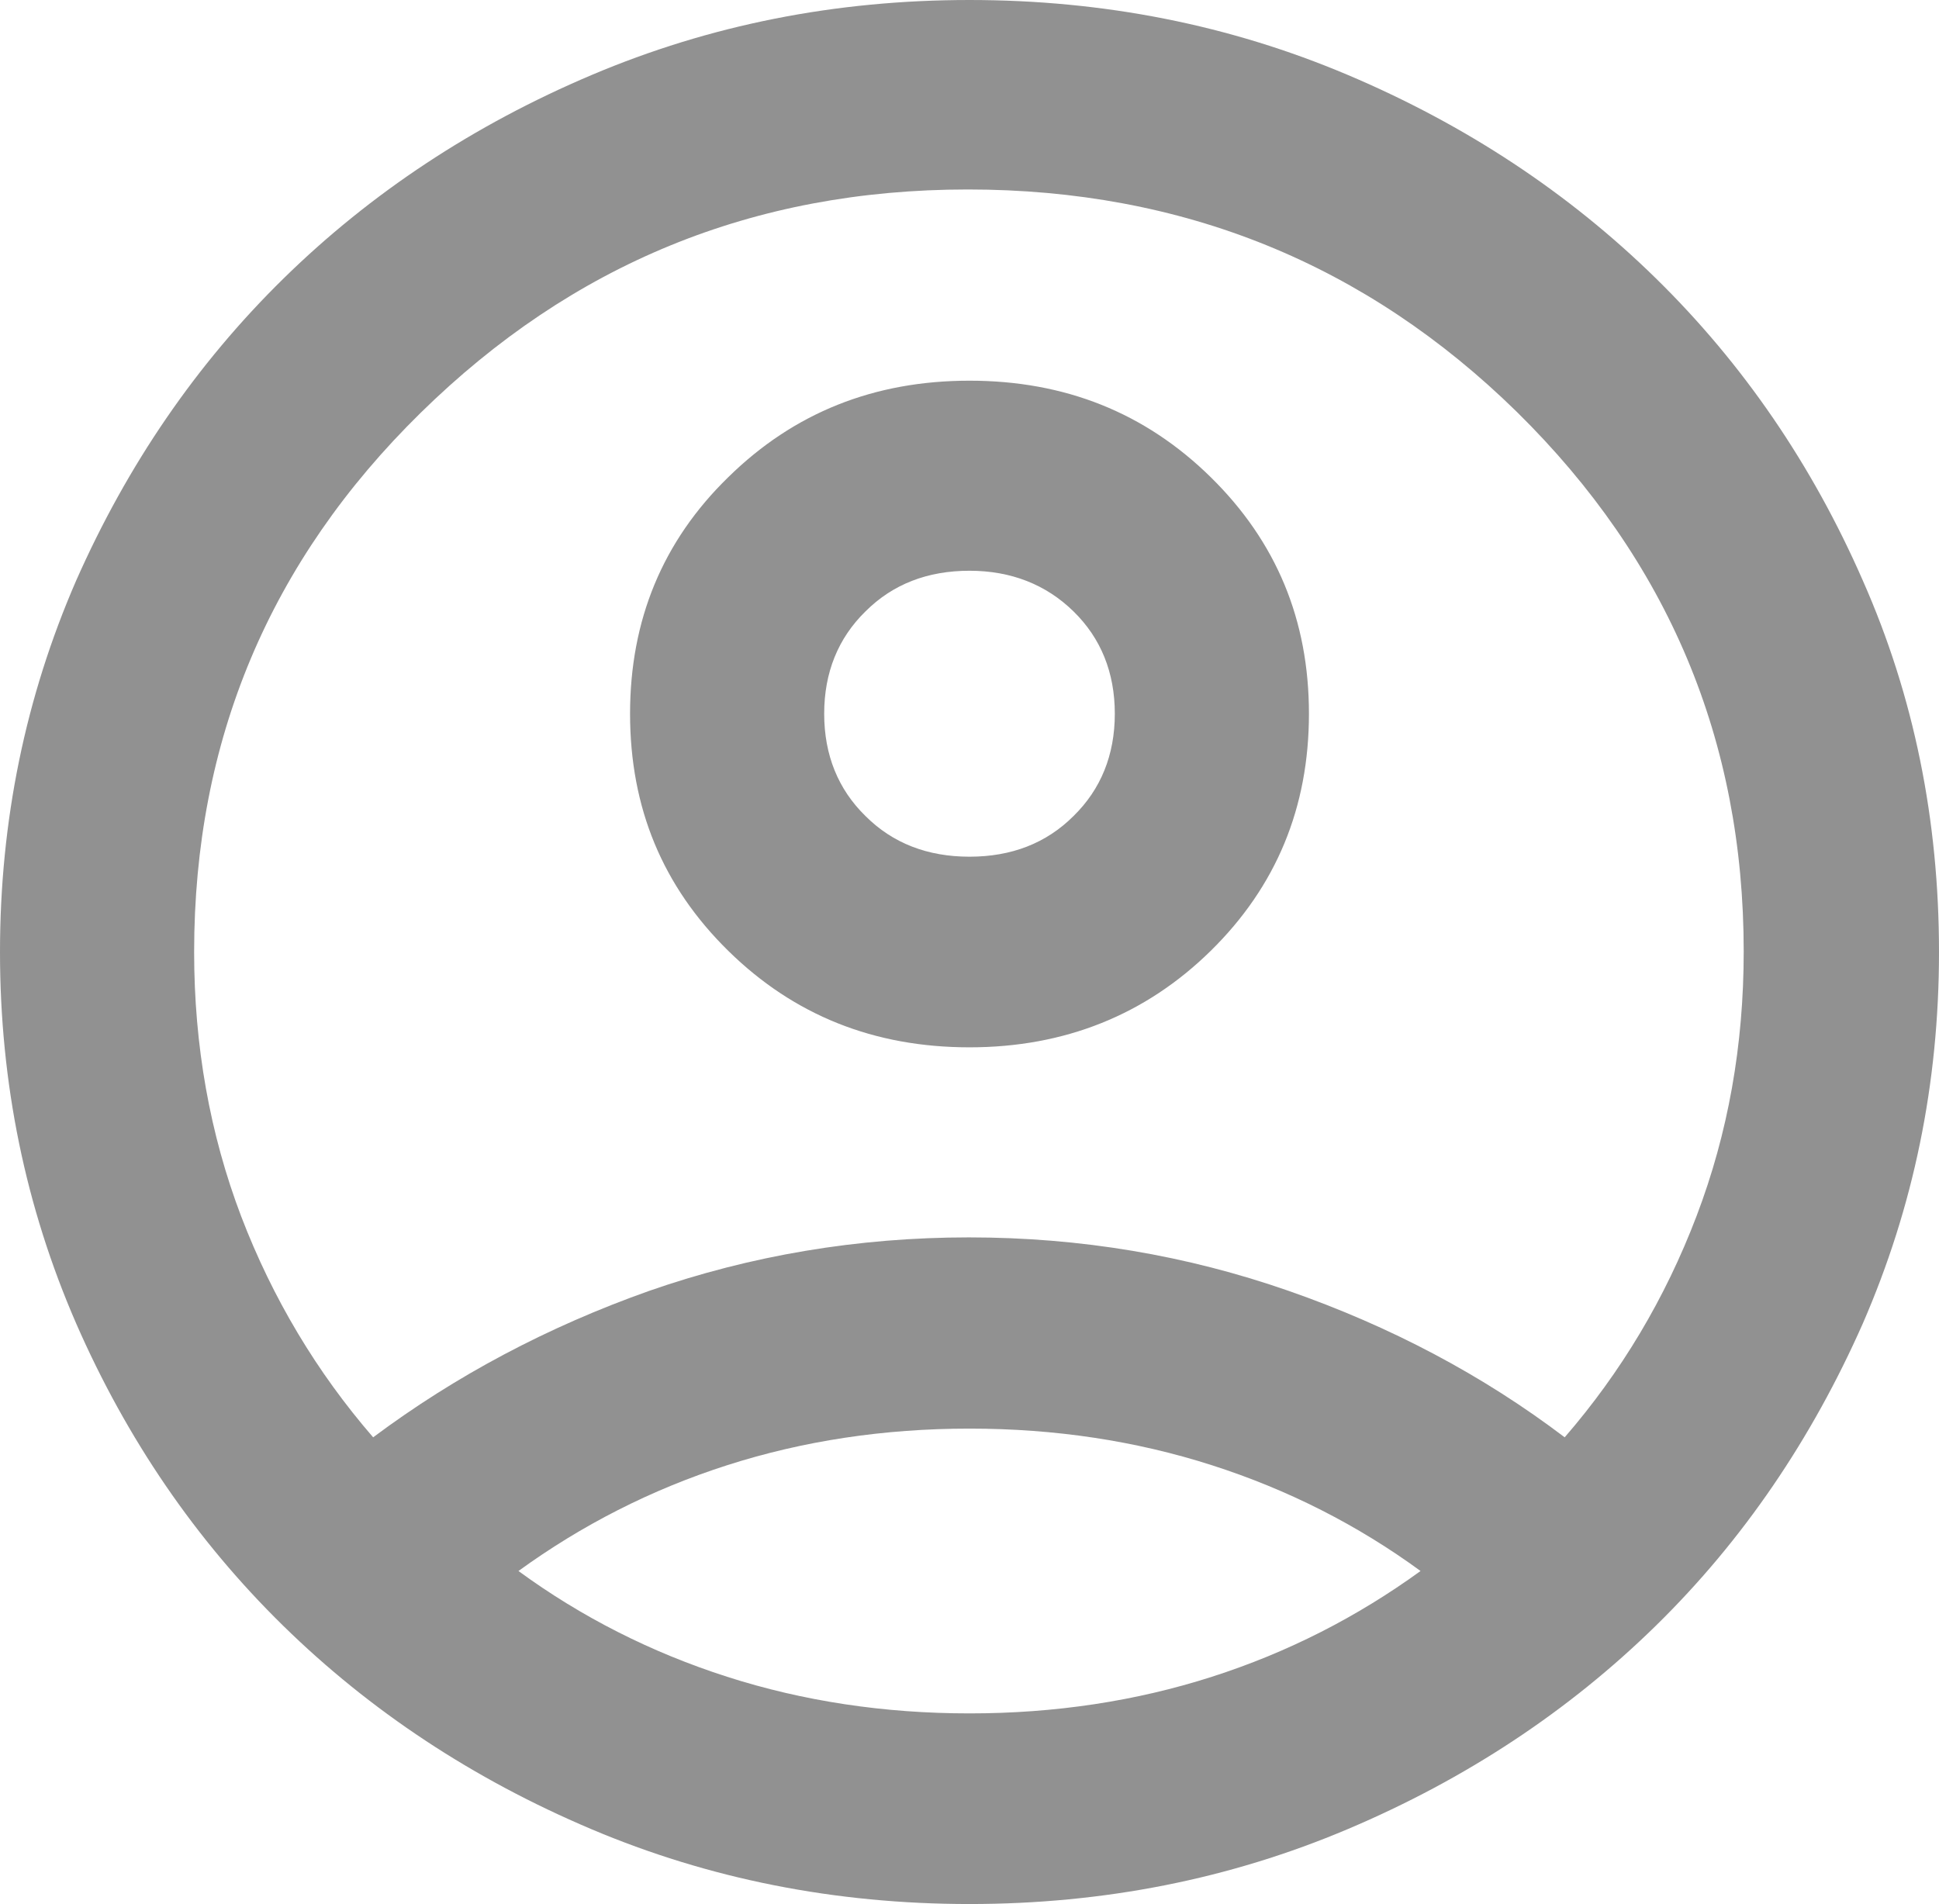 <?xml version="1.0" encoding="utf-8"?>
<!-- Generator: Adobe Illustrator 26.3.1, SVG Export Plug-In . SVG Version: 6.00 Build 0)  -->
<svg version="1.1" xmlns="http://www.w3.org/2000/svg" xmlns:xlink="http://www.w3.org/1999/xlink" x="0px" y="0px"
	 viewBox="0 0 33.36 32.76" style="enable-background:new 0 0 33.36 32.76;" xml:space="preserve">
<style type="text/css">
	.st0{display:none;}
	.st1{display:inline;fill:#8854D3;stroke:#8854D3;stroke-width:6;stroke-miterlimit:10;}
	.st2{display:inline;fill:#8854D3;stroke:#8854D3;stroke-miterlimit:10;}
	.st3{display:inline;fill:#8854D3;stroke:#8854D3;stroke-width:13;stroke-miterlimit:10;}
	.st4{fill:#919191;}
</style>
<g id="Camada_2" class="st0">
</g>
<g id="Camada_1" class="st0">
	<path class="st1" d="M-45.49,369.47l-0.62,73.64c0,0.42,0.03,0.84,0.01,1.25c-0.62,10.34-2.16,25.91-22.63,32.84
		c-7.45,2.53-15.4,3.13-23.23,2.32c-16.14-1.67-23.6-7.9-25.59-13.79c-2.39-7.05,3.92-17.83,13.43-14.5
		c1.02,0.36,1.98,0.86,2.87,1.45c6.15,4.1,27.5,10.13,32.92-4.96c0.72-2,1-4.13,1.01-6.25c0.01-3.39-0.1-8.56-0.17-11.56
		c-0.02-0.72-0.93-1-1.36-0.43c-3.12,4.08-12.07,12.76-29.5,8.25c-22.06-5.71-31.71-25.59-25.31-68.8c0.55-3.74,3.13-6.99,6.76-8.05
		c3.61-1.06,7.56-0.01,8.7,4.61c0.19,0.77,0.24,1.58,0.22,2.38c-0.32,10.51-2.57,30.64,1.96,38.53c2.8,5.07,8.53,8.13,13.47,8.27
		c0,0,20.49,2.32,22.8-19.47c2.3-21.66,2.88-34.32,15.33-34.7C-51.09,360.54-45.49,361.87-45.49,369.47z"/>
	<path class="st1" d="M61.59,367.9c0.64,1.9,0.95,3.89,1.06,5.89c0.35,6.62,0.33,25.09-2.41,42.65c-0.9,5.74-2.95,11.29-6.4,15.97
		c-7.59,10.28-19.45,14.73-34.18,13.33c-17.34-1.65-37.53-22.93-32.6-66.4c1.07-8.53,4.26-15.14,11.2-14.2
		c6.4,0.87,6.14,8.15,6.05,10.81c-0.04,0.95-0.06,1.9-0.05,2.85c0.06,7.83-0.13,36.54,13.07,42.27c9.33,2.93,19.47-0.89,21.73-19.93
		c1.95-16.35-2.37-39.55,13.17-40.59c0.98-0.07,1.97-0.01,2.92,0.25C58.44,361.71,60.41,364.39,61.59,367.9z"/>
	<path class="st1" d="M102.64,371.34c0,0-10.51-0.32-7.52,17.66c1.03,6.17,1.63,12.4,1.99,18.64c0.4,7,1.15,15.48,2.14,22.12
		c0.3,2,0.91,3.96,1.96,5.69c1.86,3.07,4.49,4.48,8.05,4.85c6.07,0.63,12.17-1.47,13.11-15.63c0.07-1.04,0.22-4.43,0.4-6.27
		c0.93-9.33,5.07-26.67,19.27-29.07c15.31-2.59,26.4,13,28.9,33c0.4,3.05,0.78,5.51,1.17,7.51c2.03,10.35,16.83,10.56,19,0.24
		c0.67-3.17,1.19-7.28,2.06-12.79c0.8-5.06,1.77-9.56,4.24-13.72c4.75-7.97,12.76-14.2,23.43-13.24
		c15.95,1.43,14.89,28.64,15.8,37.2c1,9.4,7.41,12.17,13,11.6c5.9-0.6,13.8-4.8,7-38.4c-6.8-33.6-30-35.2-42-33.6
		c-11.23,1.5-22.62,12.01-28.06,22.6c-0.43,0.84-1.62,0.84-2.04-0.01c-3.6-7.33-14.97-25.38-39.5-23.9
		c-4.29,0.26-5.12-0.03-9.2,1.31c-8.08,2.63-15.58,7.65-19,15.8l-0.39,0.83c-0.4,0.85-1.63,0.76-1.9-0.13
		C113.2,379.16,109.71,370.75,102.64,371.34z"/>
	<path class="st1" d="M338.58,419.17c-7.07,7.01-30.3,15.25-41.65-3.48c-0.56-0.93,0.06-2.12,1.15-2.11
		c6.01,0.09,22.05-0.52,32.04-2.87c12.5-2.94,18.26-10.61,18.26-10.61s7.72-9.74,0.86-24.69c-6.03-13.14-21.2-17.77-41.05-14.43
		c-28.83,4.85-43.3,31.27-32.11,59.89c2.14,5.48,5.12,9.88,8.37,13.39c8.65,9.34,21.92,12.81,34.65,12.22
		c12.34-0.57,28.06-4.78,34.98-19.48C357.89,418.89,345.87,411.94,338.58,419.17z M294.22,390.13
		c4.72-13.89,19.66-14.09,28.12-11.37c5.31,1.71,9.74,4.87,10.48,11.3c0.24,2.07-0.08,4.99-5.61,5.7
		c-5.88,0.75-0.46,0.25-10.75,1.33c-0.82,0.09-20.54,1.96-21.74,1.96C292.75,399.06,293.67,391.75,294.22,390.13z"/>
	<path class="st2" d="M285.75-131.65c-26.43-34.28-74.7-36.13-104.27-4.51c-11.34,12.13-21.64,29.25-29.38,52.74
		c-0.82,2.48-3.13,4.16-5.73,4.16c-7.2,0.01-18.48-0.12-33.12,1.41c-4.15,0.44-8.03-2.06-9.04-6.11
		c-5.01-20.05-20.12-70.56-70.19-73.3c-58.67-3.2-85.51,38.24-99.73,77.87C-78.25-44.46-101.89,76.57-99.3,113.49
		c0.36,5.19,2.19,10.21,5.49,14.24c3.74,4.57,10.14,9.52,20.63,8.35c24-2.67,21.33-24,24-44.8c2.67-20.8,16-174.93,54.93-190.13
		c34.41-13.43,43.73,15.2,48,36.53c4.27,21.33,8.53,40.53,37.33,40c28.8-0.53,63.47-1.07,63.47-1.07s30.93,1.6,36.8-33.6
		c5.87-35.2,17.07-51.2,42.13-48.53c25.07,2.67,46.93,47.47,54.4,108.27c2.67,23.47,7.47,89.6,3.73,125.33
		c-2.98,28.53-6.67,58.67-32.61,83.04c-10.02,9.41-22.32,17.76-44.45,22.83c-11.37,2.6-57.88,11.68-105.74-7.81
		c-25.38-10.34-41.19-36.25-37.97-63.47c0.08-0.71,0.18-1.42,0.28-2.14c0.47-3.21,3.59-5.34,6.77-4.69
		c21.87,4.48,94.53,18.48,128.38-14.43c37.87-36.8,21.87-101.87-38.4-111.47c-13.33-1.6-86.93-6.4-122.13,54.4
		S7.77,231.88,87.24,268.68c81,37.51,226.24,23.14,247.58-98.43C351.73,73.89,336.95-65.25,285.75-131.65z M90.95,104.35
		c1.6-7.5,14.2-18.2,19.33-21.07c6.97-3.89,18.57-8.84,28.83-8.83c3.04,0,0.64,0.35,6.88,0.5c11.71,0.29,21.08,5.24,22.83,6.26
		c3.4,1.98,6.4,4.38,8.4,8.73c4.53,9.87-1.33,18.67-12,22.67c-6.12,2.3-35.87,9.02-50.67,8.93
		C100.55,121.64,88.01,118.14,90.95,104.35z"/>
</g>
<g id="Camada_3" class="st0">
	<path class="st3" d="M285.75-131.65c-26.43-34.28-74.7-36.13-104.27-4.51c-11.34,12.13-21.64,29.25-29.38,52.74
		c-0.82,2.48-3.13,4.16-5.73,4.16c-7.2,0.01-18.48-0.12-33.12,1.41c-4.15,0.44-8.03-2.06-9.04-6.11
		c-5.01-20.05-20.12-70.56-70.19-73.3c-58.67-3.2-85.51,38.24-99.73,77.87C-78.25-44.46-101.89,76.57-99.3,113.49
		c0.36,5.19,2.19,10.21,5.49,14.24c3.74,4.57,10.14,9.52,20.63,8.35c24-2.67,21.33-24,24-44.8c2.67-20.8,16-174.93,54.93-190.13
		c34.41-13.43,43.73,15.2,48,36.53c4.27,21.33,8.53,40.53,37.33,40c28.8-0.53,63.47-1.07,63.47-1.07s30.93,1.6,36.8-33.6
		c5.87-35.2,17.07-51.2,42.13-48.53c25.07,2.67,46.93,47.47,54.4,108.27c2.67,23.47,7.47,89.6,3.73,125.33
		c-2.98,28.53-6.67,58.67-32.61,83.04c-10.02,9.41-22.32,17.76-44.45,22.83c-11.37,2.6-57.88,11.68-105.74-7.81
		c-25.38-10.34-41.19-36.25-37.97-63.47c0.08-0.71,0.18-1.42,0.28-2.14c0.47-3.21,3.59-5.34,6.77-4.69
		c21.87,4.48,94.53,18.48,128.38-14.43c37.87-36.8,21.87-101.87-38.4-111.47c-13.33-1.6-86.93-6.4-122.13,54.4
		S7.77,231.88,87.24,268.68c81,37.51,226.24,23.14,247.58-98.43C351.73,73.89,336.95-65.25,285.75-131.65z M90.95,104.35
		c1.6-7.5,14.2-18.2,19.33-21.07c6.97-3.89,18.57-8.84,28.83-8.83c3.04,0,0.64,0.35,6.88,0.5c11.71,0.29,21.08,5.24,22.83,6.26
		c3.4,1.98,6.4,4.38,8.4,8.73c4.53,9.87-1.33,18.67-12,22.67c-6.12,2.3-35.87,9.02-50.67,8.93
		C100.55,121.64,88.01,118.14,90.95,104.35z"/>
</g>
<g id="Camada_4">
	<g>
		<path class="st4" d="M6.42,24.73c1.42-1.06,3-1.9,4.75-2.52c1.75-0.61,3.59-0.92,5.5-0.92c1.92,0,3.75,0.31,5.5,0.92
			c1.75,0.61,3.34,1.45,4.75,2.52c0.97-1.12,1.73-2.39,2.27-3.81c0.54-1.42,0.81-2.93,0.81-4.55c0-3.63-1.3-6.72-3.9-9.28
			c-2.6-2.55-5.75-3.83-9.45-3.83S9.84,4.55,7.24,7.1c-2.6,2.55-3.9,5.64-3.9,9.28c0,1.61,0.27,3.13,0.81,4.55
			C4.69,22.34,5.45,23.61,6.42,24.73z M16.68,18.02c-1.64,0-3.02-0.55-4.15-1.66c-1.13-1.11-1.69-2.46-1.69-4.08
			c0-1.61,0.56-2.97,1.69-4.07c1.13-1.11,2.51-1.66,4.15-1.66c1.64,0,3.02,0.55,4.15,1.66c1.13,1.11,1.69,2.46,1.69,4.07
			c0,1.61-0.56,2.97-1.69,4.08C19.71,17.46,18.32,18.02,16.68,18.02z M16.68,32.76c-2.31,0-4.48-0.43-6.51-1.29
			c-2.03-0.86-3.8-2.03-5.3-3.5c-1.5-1.47-2.69-3.21-3.56-5.2C0.44,20.77,0,18.64,0,16.38s0.44-4.39,1.31-6.39
			C2.19,8,3.38,6.26,4.88,4.79c1.5-1.47,3.27-2.64,5.3-3.5C12.21,0.43,14.37,0,16.68,0s4.48,0.43,6.51,1.29
			c2.03,0.86,3.8,2.03,5.3,3.5c1.5,1.47,2.69,3.21,3.56,5.2c0.88,1.99,1.31,4.12,1.31,6.39s-0.44,4.39-1.31,6.39
			c-0.88,1.99-2.06,3.73-3.56,5.2c-1.5,1.47-3.27,2.64-5.3,3.5C21.16,32.33,18.99,32.76,16.68,32.76z M16.68,29.48
			c1.47,0,2.86-0.21,4.17-0.63c1.31-0.42,2.5-1.03,3.59-1.82c-1.08-0.79-2.28-1.4-3.59-1.82c-1.31-0.42-2.7-0.63-4.17-0.63
			c-1.47,0-2.86,0.21-4.17,0.63c-1.31,0.42-2.5,1.03-3.59,1.82c1.08,0.79,2.28,1.4,3.59,1.82C13.82,29.27,15.21,29.48,16.68,29.48z
			 M16.68,14.74c0.72,0,1.32-0.23,1.79-0.7c0.47-0.46,0.71-1.05,0.71-1.76c0-0.71-0.24-1.3-0.71-1.76c-0.47-0.46-1.07-0.7-1.79-0.7
			c-0.72,0-1.32,0.23-1.79,0.7c-0.47,0.46-0.71,1.05-0.71,1.76c0,0.71,0.24,1.3,0.71,1.76C15.36,14.51,15.96,14.74,16.68,14.74z"/>
	</g>
</g>
</svg>
